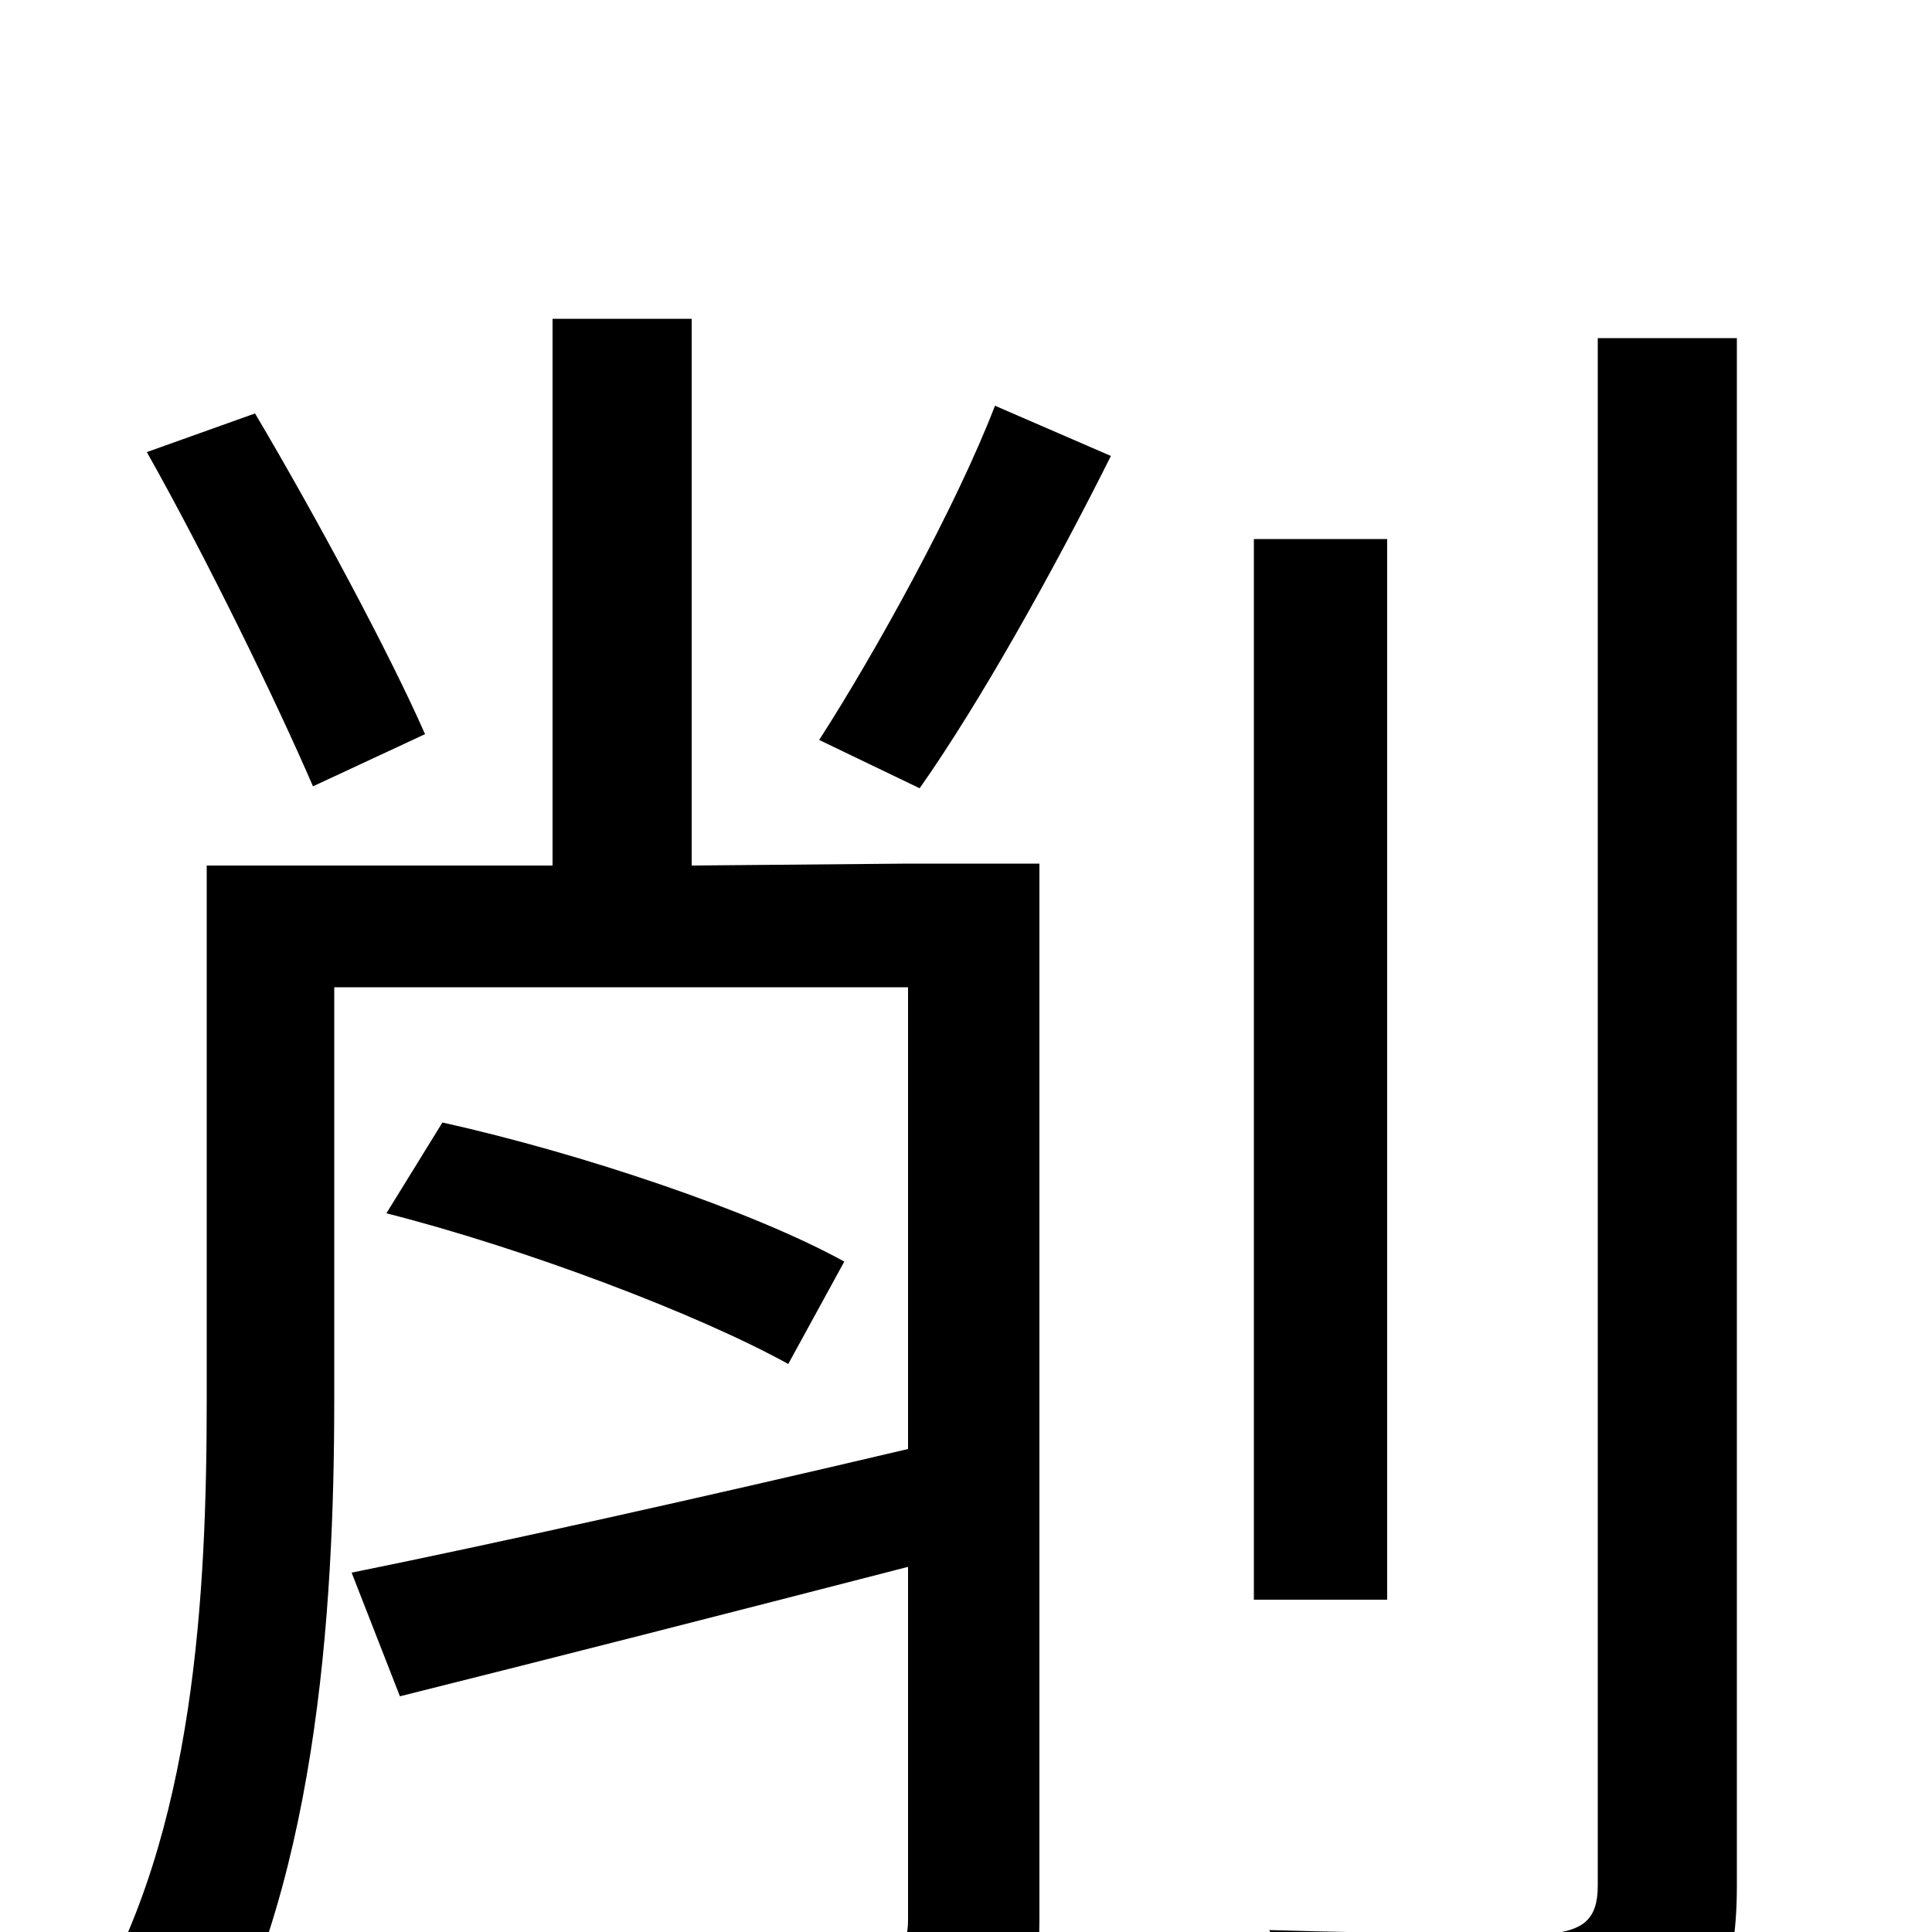 <svg xmlns="http://www.w3.org/2000/svg" viewBox="0 -1000 1000 1000">
	<path fill="#000000" d="M220 -620C202 -661 164 -732 132 -786L76 -766C107 -711 143 -637 162 -593ZM470 -553L358 -552V-835H286V-552H107V-276C107 -176 101 -51 46 40C62 48 90 70 102 83C164 -18 173 -166 173 -275V-489H470V-250C364 -225 256 -201 182 -186L207 -122C283 -141 377 -165 470 -189V-6C470 7 465 11 450 12C437 12 388 13 336 11C346 28 357 56 362 75C432 75 474 74 502 63C529 52 538 32 538 -6V-553H470ZM200 -372C271 -354 361 -320 408 -294L437 -347C390 -373 301 -403 229 -419ZM476 -592C507 -636 545 -704 575 -764L515 -790C495 -738 453 -662 424 -617ZM718 -721H649V-172H718ZM827 -825V-24C827 -6 819 -1 802 1C783 1 723 1 657 -1C667 21 676 53 679 73C771 74 824 72 856 60C886 47 899 27 899 -24V-825Z"/>
</svg>